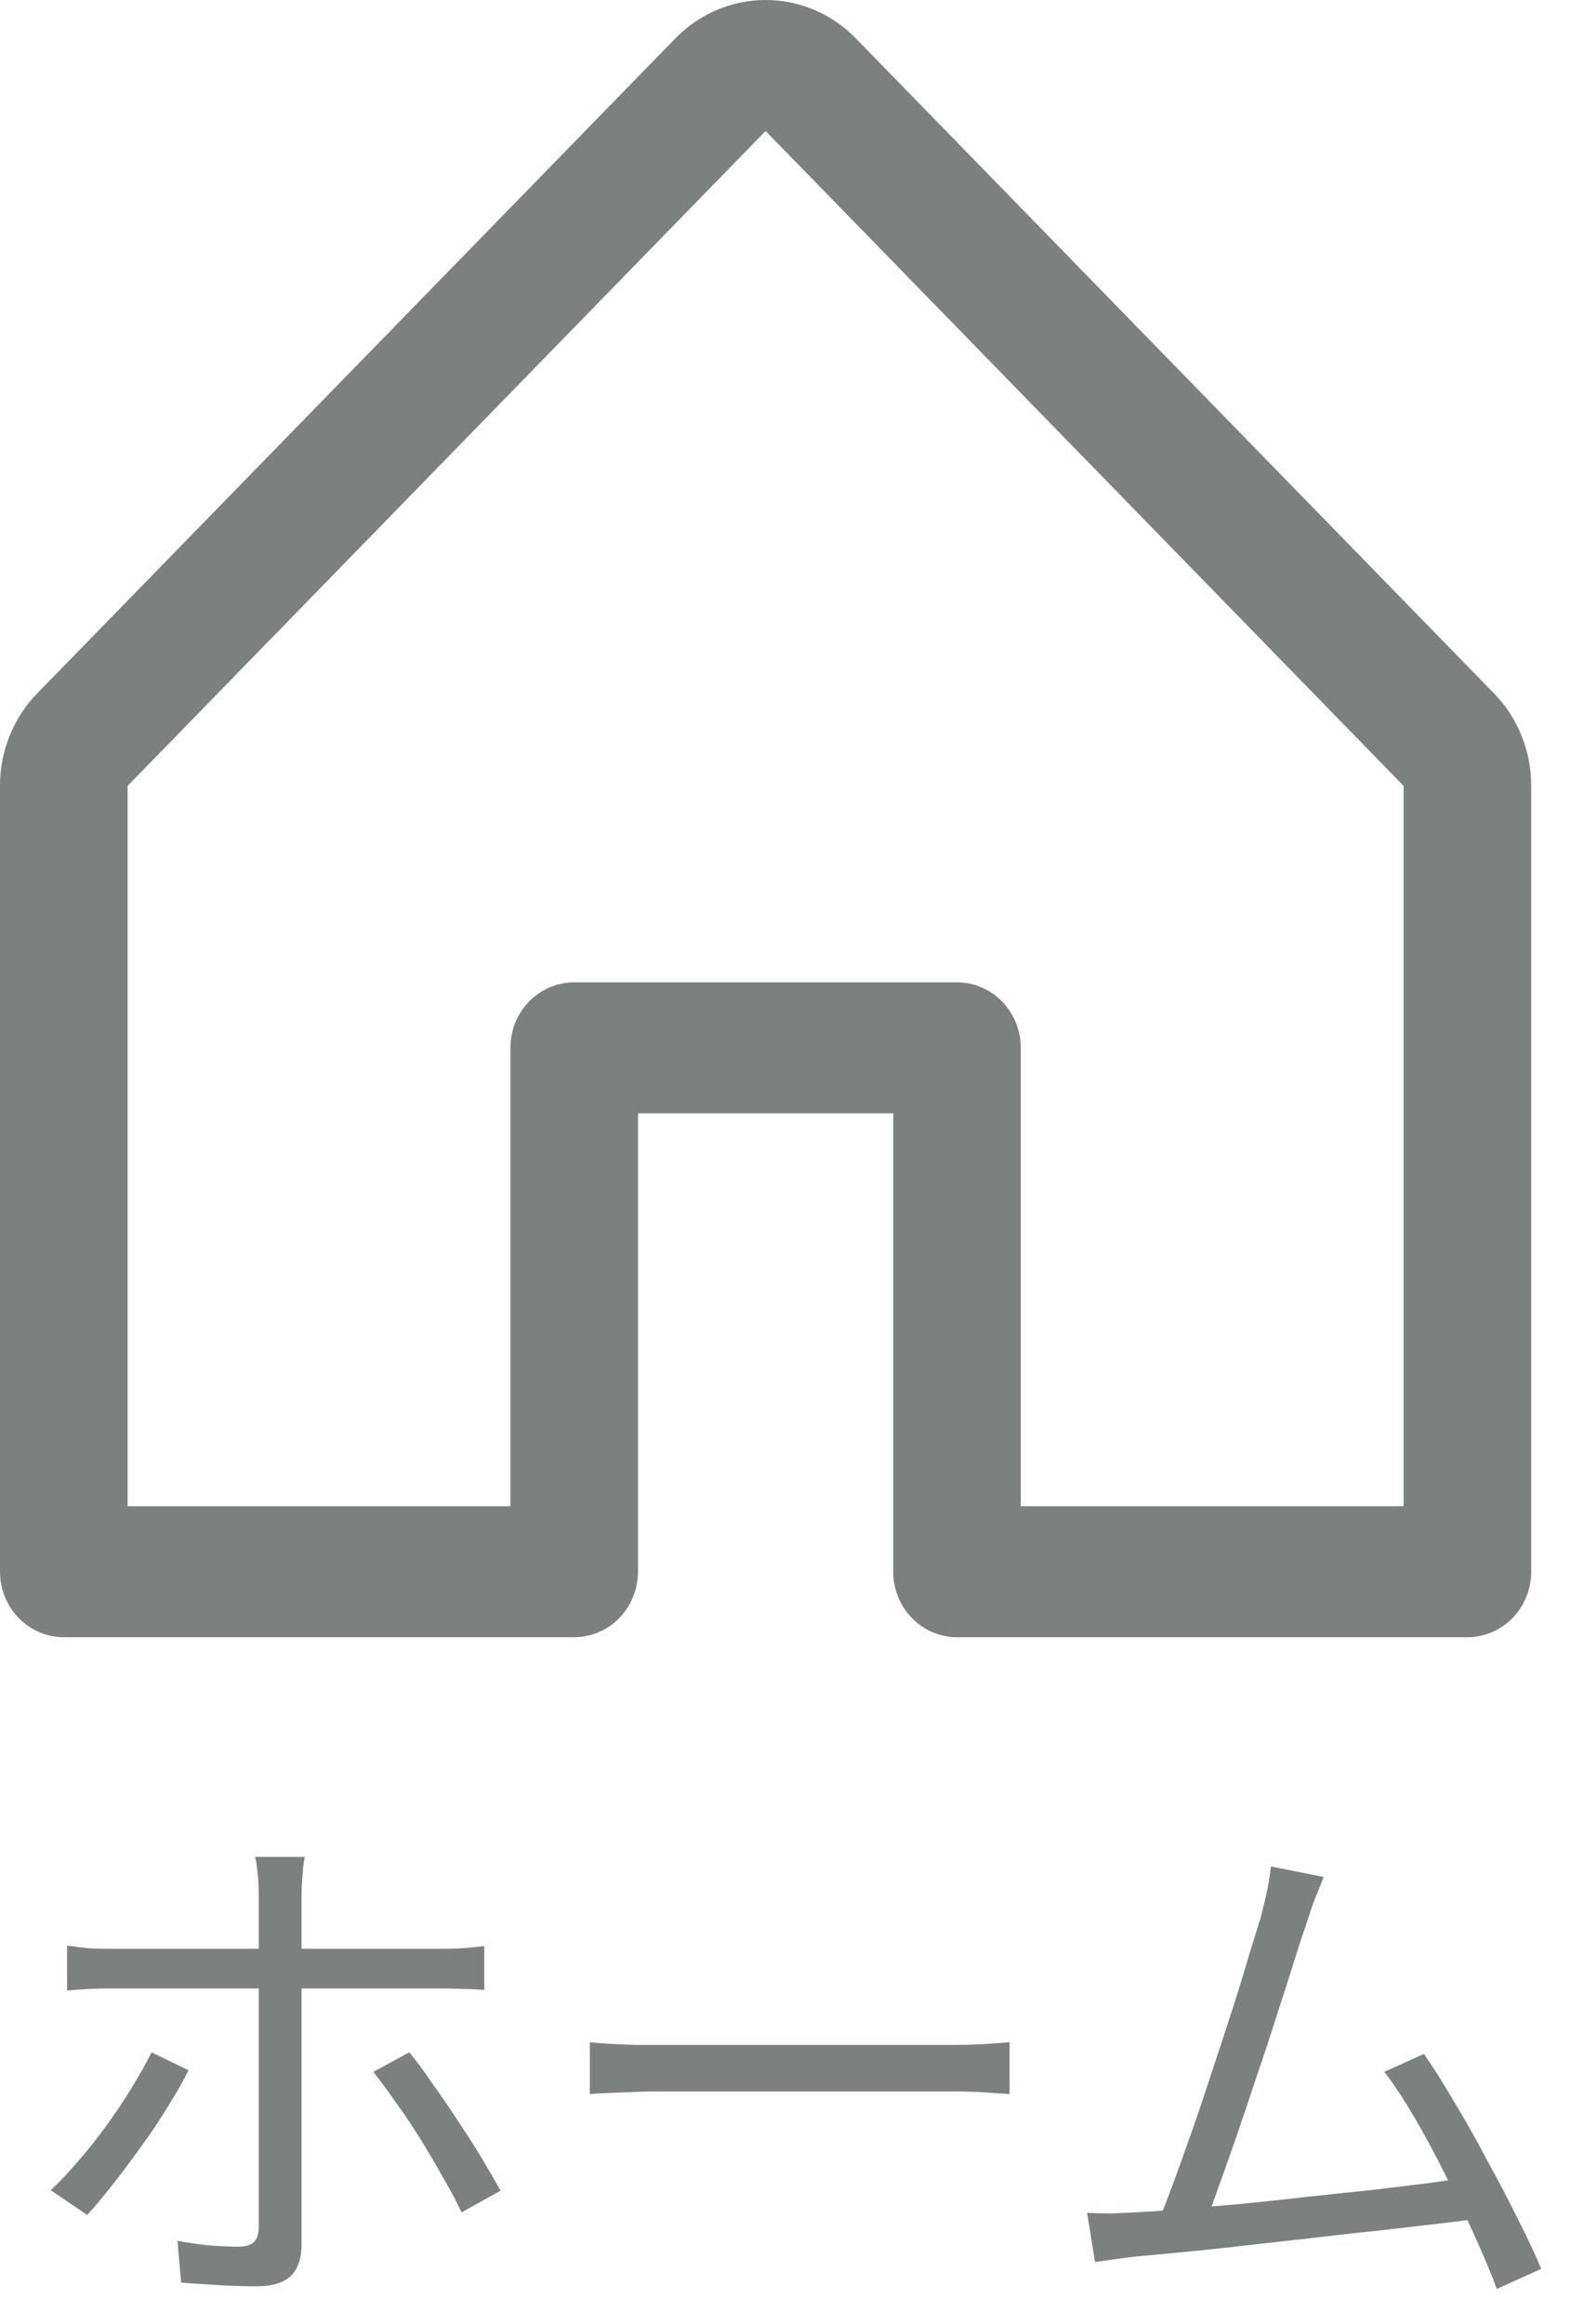 <svg width="30" height="44" viewBox="0 0 30 44" fill="none" xmlns="http://www.w3.org/2000/svg">
<path d="M5.771 35.16C5.765 35.207 5.755 35.273 5.741 35.36C5.735 35.44 5.728 35.527 5.721 35.62C5.715 35.713 5.711 35.797 5.711 35.87C5.711 36.043 5.711 36.247 5.711 36.48C5.711 36.707 5.711 36.93 5.711 37.15C5.711 37.37 5.711 37.563 5.711 37.73C5.711 37.863 5.711 38.057 5.711 38.31C5.711 38.563 5.711 38.85 5.711 39.17C5.711 39.483 5.711 39.81 5.711 40.15C5.711 40.49 5.711 40.817 5.711 41.13C5.711 41.437 5.711 41.713 5.711 41.96C5.711 42.2 5.711 42.38 5.711 42.5C5.711 42.76 5.645 42.957 5.511 43.09C5.378 43.223 5.158 43.29 4.851 43.29C4.711 43.29 4.555 43.287 4.381 43.28C4.215 43.273 4.048 43.263 3.881 43.25C3.715 43.243 3.565 43.233 3.431 43.22L3.361 42.43C3.581 42.47 3.795 42.5 4.001 42.52C4.215 42.533 4.385 42.54 4.511 42.54C4.651 42.54 4.751 42.51 4.811 42.45C4.871 42.39 4.901 42.293 4.901 42.16C4.901 42.067 4.901 41.907 4.901 41.68C4.901 41.453 4.901 41.187 4.901 40.88C4.901 40.573 4.901 40.253 4.901 39.92C4.901 39.587 4.901 39.27 4.901 38.97C4.901 38.663 4.901 38.4 4.901 38.18C4.901 37.96 4.901 37.81 4.901 37.73C4.901 37.61 4.901 37.437 4.901 37.21C4.901 36.983 4.901 36.747 4.901 36.5C4.901 36.253 4.901 36.043 4.901 35.87C4.901 35.763 4.895 35.637 4.881 35.49C4.868 35.343 4.851 35.233 4.831 35.16H5.771ZM1.271 36.84C1.418 36.86 1.555 36.877 1.681 36.89C1.815 36.897 1.961 36.9 2.121 36.9C2.201 36.9 2.365 36.9 2.611 36.9C2.858 36.9 3.155 36.9 3.501 36.9C3.855 36.9 4.231 36.9 4.631 36.9C5.031 36.9 5.431 36.9 5.831 36.9C6.238 36.9 6.615 36.9 6.961 36.9C7.315 36.9 7.611 36.9 7.851 36.9C8.098 36.9 8.265 36.9 8.351 36.9C8.471 36.9 8.605 36.897 8.751 36.89C8.905 36.877 9.045 36.863 9.171 36.85V37.68C9.038 37.667 8.901 37.66 8.761 37.66C8.621 37.653 8.488 37.65 8.361 37.65C8.275 37.65 8.108 37.65 7.861 37.65C7.621 37.65 7.325 37.65 6.971 37.65C6.625 37.65 6.251 37.65 5.851 37.65C5.451 37.65 5.051 37.65 4.651 37.65C4.251 37.65 3.875 37.65 3.521 37.65C3.175 37.65 2.878 37.65 2.631 37.65C2.385 37.65 2.218 37.65 2.131 37.65C1.978 37.65 1.831 37.653 1.691 37.66C1.551 37.667 1.411 37.677 1.271 37.69V36.84ZM3.571 39.2C3.465 39.413 3.331 39.647 3.171 39.9C3.018 40.153 2.848 40.407 2.661 40.66C2.481 40.913 2.301 41.153 2.121 41.38C1.948 41.6 1.791 41.787 1.651 41.94L0.961 41.47C1.128 41.317 1.301 41.133 1.481 40.92C1.668 40.707 1.848 40.48 2.021 40.24C2.195 40 2.355 39.76 2.501 39.52C2.648 39.28 2.771 39.06 2.871 38.86L3.571 39.2ZM7.751 38.86C7.885 39.02 8.028 39.213 8.181 39.44C8.341 39.66 8.501 39.893 8.661 40.14C8.828 40.387 8.981 40.627 9.121 40.86C9.261 41.093 9.381 41.3 9.481 41.48L8.741 41.89C8.648 41.69 8.531 41.47 8.391 41.23C8.258 40.99 8.115 40.747 7.961 40.5C7.808 40.253 7.651 40.02 7.491 39.8C7.338 39.58 7.198 39.39 7.071 39.23L7.751 38.86ZM11.171 38.67C11.271 38.677 11.395 38.687 11.541 38.7C11.688 38.707 11.848 38.713 12.021 38.72C12.201 38.72 12.381 38.72 12.561 38.72C12.668 38.72 12.831 38.72 13.051 38.72C13.278 38.72 13.541 38.72 13.841 38.72C14.141 38.72 14.458 38.72 14.791 38.72C15.131 38.72 15.468 38.72 15.801 38.72C16.141 38.72 16.461 38.72 16.761 38.72C17.068 38.72 17.331 38.72 17.551 38.72C17.771 38.72 17.935 38.72 18.041 38.72C18.295 38.72 18.511 38.713 18.691 38.7C18.871 38.687 19.015 38.677 19.121 38.67V39.65C19.021 39.643 18.871 39.633 18.671 39.62C18.478 39.607 18.271 39.6 18.051 39.6C17.945 39.6 17.778 39.6 17.551 39.6C17.325 39.6 17.061 39.6 16.761 39.6C16.468 39.6 16.151 39.6 15.811 39.6C15.471 39.6 15.131 39.6 14.791 39.6C14.458 39.6 14.141 39.6 13.841 39.6C13.548 39.6 13.288 39.6 13.061 39.6C12.835 39.6 12.668 39.6 12.561 39.6C12.288 39.6 12.028 39.607 11.781 39.62C11.535 39.627 11.331 39.637 11.171 39.65V38.67ZM25.069 35.54C25.022 35.667 24.969 35.8 24.909 35.94C24.855 36.08 24.795 36.257 24.729 36.47C24.669 36.637 24.592 36.87 24.499 37.17C24.405 37.47 24.299 37.803 24.179 38.17C24.065 38.53 23.942 38.903 23.809 39.29C23.682 39.677 23.555 40.053 23.429 40.42C23.302 40.787 23.185 41.117 23.079 41.41C22.979 41.697 22.892 41.927 22.819 42.1L21.909 42.13C21.995 41.93 22.095 41.677 22.209 41.37C22.322 41.063 22.445 40.72 22.579 40.34C22.712 39.96 22.842 39.573 22.969 39.18C23.102 38.78 23.229 38.393 23.349 38.02C23.469 37.647 23.572 37.31 23.659 37.01C23.752 36.71 23.825 36.473 23.879 36.3C23.939 36.067 23.982 35.883 24.009 35.75C24.035 35.61 24.055 35.473 24.069 35.34L25.069 35.54ZM26.969 38.89C27.149 39.15 27.342 39.457 27.549 39.81C27.762 40.163 27.972 40.537 28.179 40.93C28.392 41.317 28.585 41.687 28.759 42.04C28.939 42.393 29.082 42.7 29.189 42.96L28.349 43.34C28.249 43.067 28.115 42.747 27.949 42.38C27.782 42.007 27.599 41.623 27.399 41.23C27.205 40.837 27.005 40.463 26.799 40.11C26.592 39.757 26.399 39.463 26.219 39.23L26.969 38.89ZM21.519 41.89C21.759 41.877 22.049 41.857 22.389 41.83C22.735 41.797 23.109 41.763 23.509 41.73C23.909 41.69 24.315 41.647 24.729 41.6C25.149 41.553 25.555 41.51 25.949 41.47C26.342 41.423 26.702 41.38 27.029 41.34C27.355 41.293 27.625 41.257 27.839 41.23L28.059 42C27.832 42.033 27.545 42.07 27.199 42.11C26.852 42.15 26.475 42.193 26.069 42.24C25.669 42.28 25.252 42.327 24.819 42.38C24.392 42.427 23.975 42.473 23.569 42.52C23.162 42.567 22.785 42.607 22.439 42.64C22.092 42.673 21.802 42.7 21.569 42.72C21.442 42.733 21.309 42.75 21.169 42.77C21.029 42.79 20.885 42.81 20.739 42.83L20.589 41.9C20.742 41.907 20.899 41.91 21.059 41.91C21.225 41.903 21.379 41.897 21.519 41.89Z" fill="#7D8080"/>
<path d="M28.292 13.126L16.208 0.726C15.755 0.261 15.141 0 14.5 0C13.859 0 13.245 0.261 12.792 0.726L0.708 13.126C0.483 13.355 0.304 13.629 0.183 13.93C0.061 14.231 -0.001 14.554 1.51849e-05 14.88V29.76C1.51849e-05 30.089 0.127 30.404 0.354 30.637C0.581 30.869 0.888 31 1.208 31H10.875C11.195 31 11.503 30.869 11.729 30.637C11.956 30.404 12.083 30.089 12.083 29.76V21.08H16.917V29.76C16.917 30.089 17.044 30.404 17.271 30.637C17.497 30.869 17.805 31 18.125 31H27.792C28.112 31 28.419 30.869 28.646 30.637C28.873 30.404 29 30.089 29 29.76V14.88C29.001 14.554 28.939 14.231 28.817 13.93C28.696 13.629 28.517 13.355 28.292 13.126ZM26.583 28.52H19.333V19.84C19.333 19.511 19.206 19.196 18.979 18.963C18.753 18.731 18.445 18.6 18.125 18.6H10.875C10.555 18.6 10.247 18.731 10.021 18.963C9.794 19.196 9.667 19.511 9.667 19.84V28.52H2.417V14.88L14.5 2.48L26.583 14.88V28.52Z" fill="#7D8080"/>
</svg>
